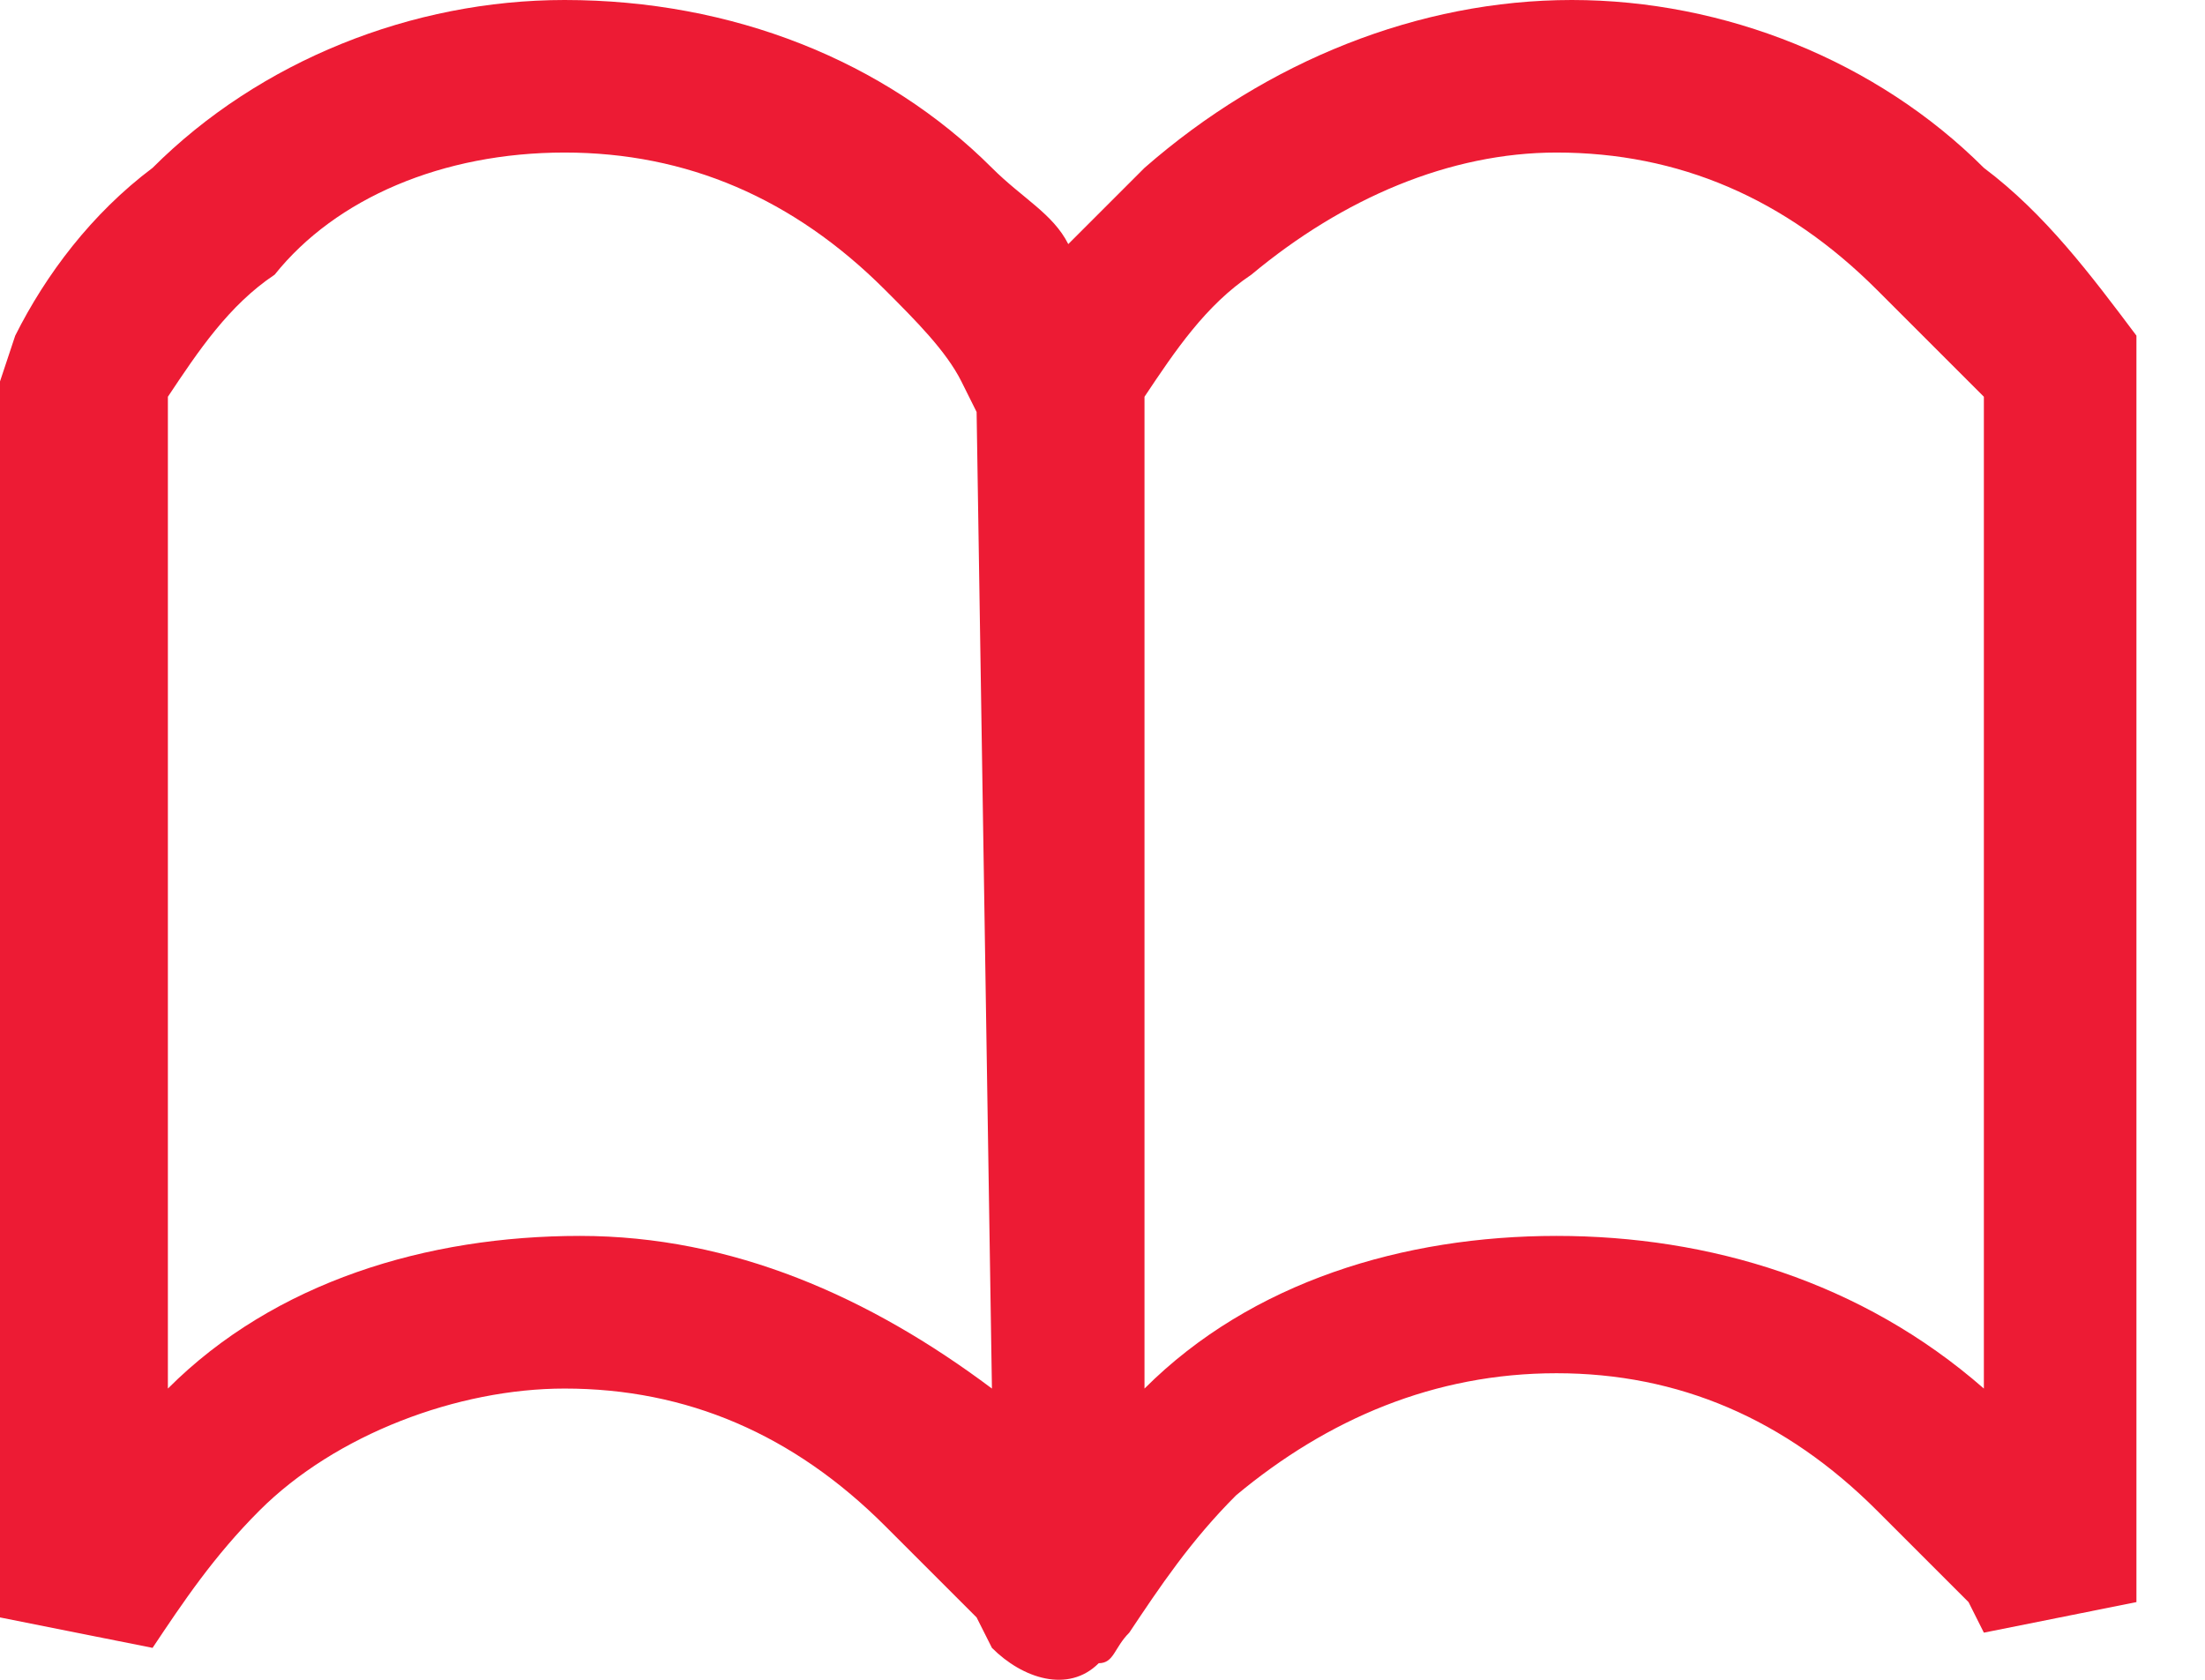 <svg width="21" height="16" viewBox="0 0 21 16" fill="none" xmlns="http://www.w3.org/2000/svg">
<path d="M20.347 3.197C19.911 2.616 19.475 2.035 18.894 1.599C17.876 0.581 16.423 0 14.97 0C13.516 0 12.063 0.581 10.9 1.599C10.61 1.889 10.464 2.035 10.174 2.325C10.028 2.035 9.737 1.889 9.447 1.599C8.429 0.581 6.976 0 5.377 0C3.924 0 2.471 0.581 1.453 1.599C0.872 2.035 0.436 2.616 0.145 3.197L0 3.633V15.406L1.453 15.696C1.744 15.26 2.035 14.824 2.471 14.388C3.197 13.662 4.36 13.226 5.377 13.226C6.54 13.226 7.557 13.662 8.429 14.534C8.72 14.824 9.011 15.115 9.301 15.406L9.447 15.696C9.737 15.987 10.174 16.132 10.464 15.842C10.61 15.842 10.61 15.696 10.755 15.551C11.046 15.115 11.336 14.679 11.772 14.243C12.644 13.516 13.662 13.08 14.824 13.08C15.987 13.08 17.004 13.516 17.876 14.388C18.167 14.679 18.458 14.97 18.748 15.26L18.894 15.551L20.347 15.26V3.343V3.197ZM9.447 13.226C8.284 12.354 6.976 11.772 5.523 11.772C4.069 11.772 2.616 12.208 1.599 13.226V3.779C1.889 3.343 2.18 2.907 2.616 2.616C3.197 1.889 4.215 1.453 5.377 1.453C6.54 1.453 7.557 1.889 8.429 2.761C8.72 3.052 9.011 3.343 9.156 3.633L9.301 3.924L9.447 13.226ZM18.894 13.226C17.731 12.208 16.278 11.772 14.824 11.772C13.371 11.772 11.918 12.208 10.9 13.226V3.779C11.191 3.343 11.482 2.907 11.918 2.616C12.79 1.889 13.807 1.453 14.824 1.453C15.987 1.453 17.004 1.889 17.876 2.761C18.167 3.052 18.458 3.343 18.748 3.633L18.894 3.779V13.226Z" fill="#ED1B34"/>
</svg>
